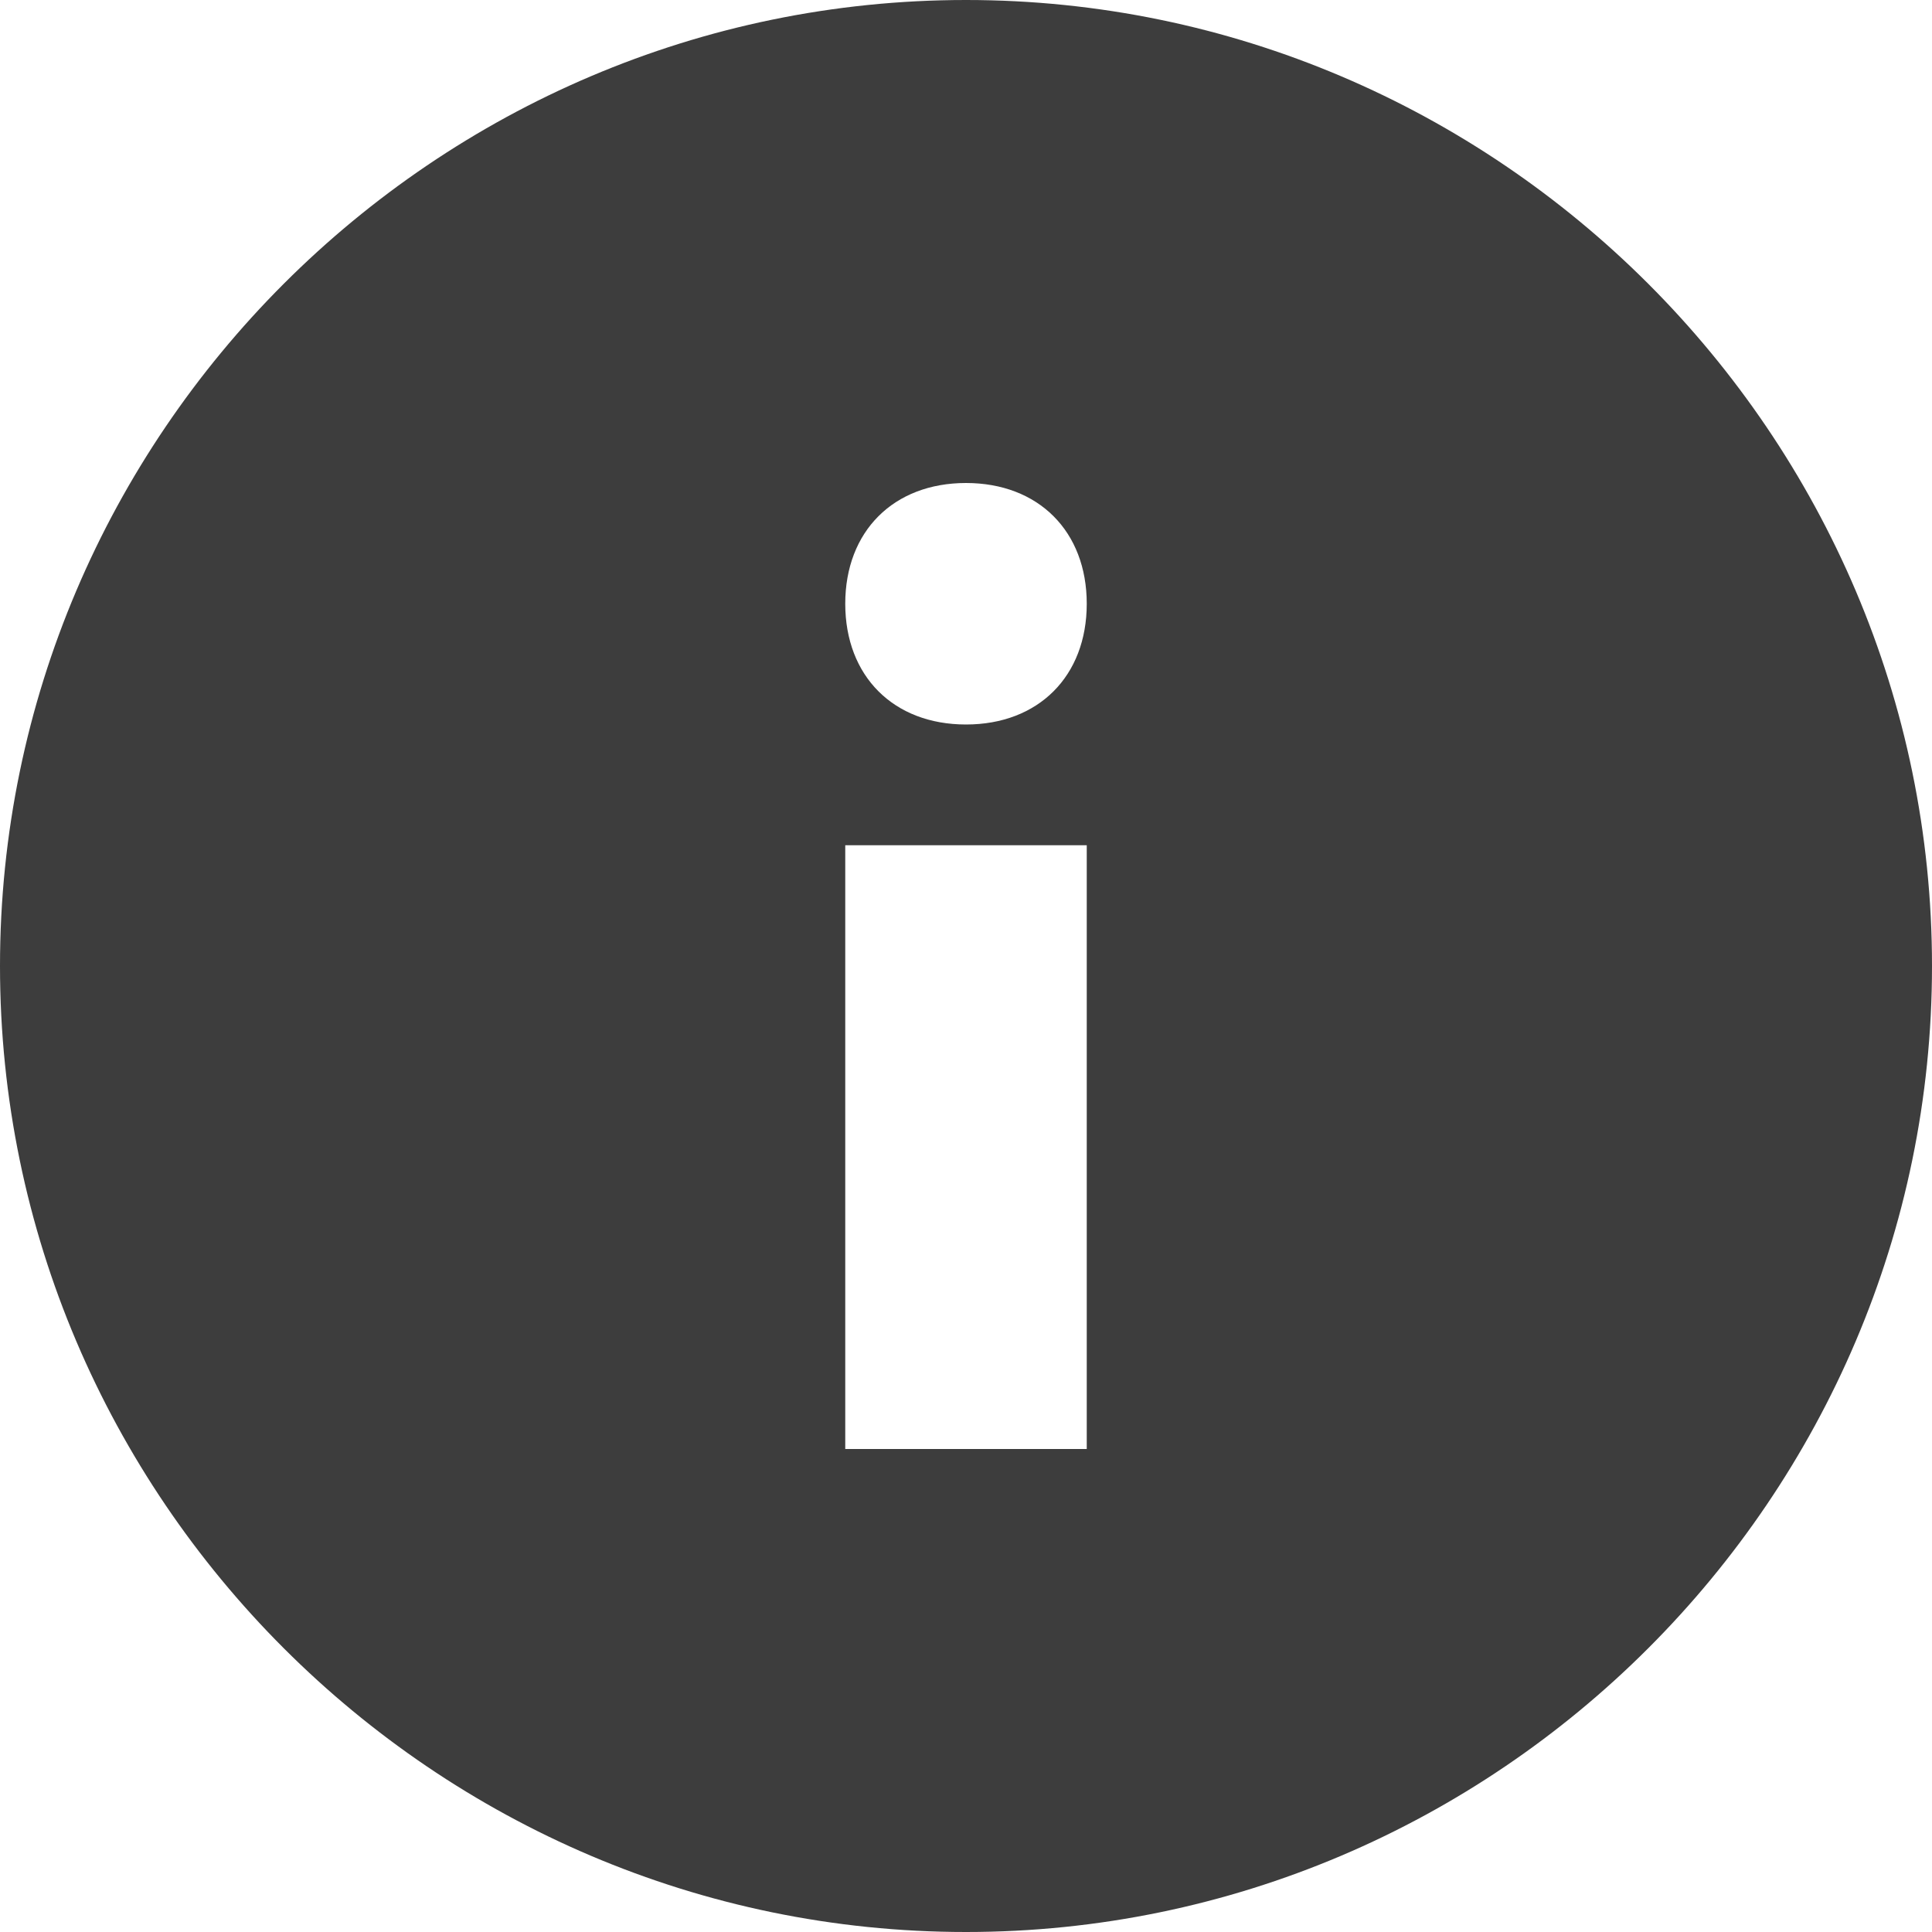 <svg xmlns="http://www.w3.org/2000/svg" width="16" height="16" viewBox="0 0 16 16"><path fill-opacity=".76" d="M8 0C3.6 0 0 3.6 0 8s3.6 8 8 8 8-3.6 8-8-3.6-8-8-8zm1 12H7V7h2v5zM8 6c-.6 0-1-.4-1-1s.4-1 1-1 1 .4 1 1-.4 1-1 1z"/></svg>